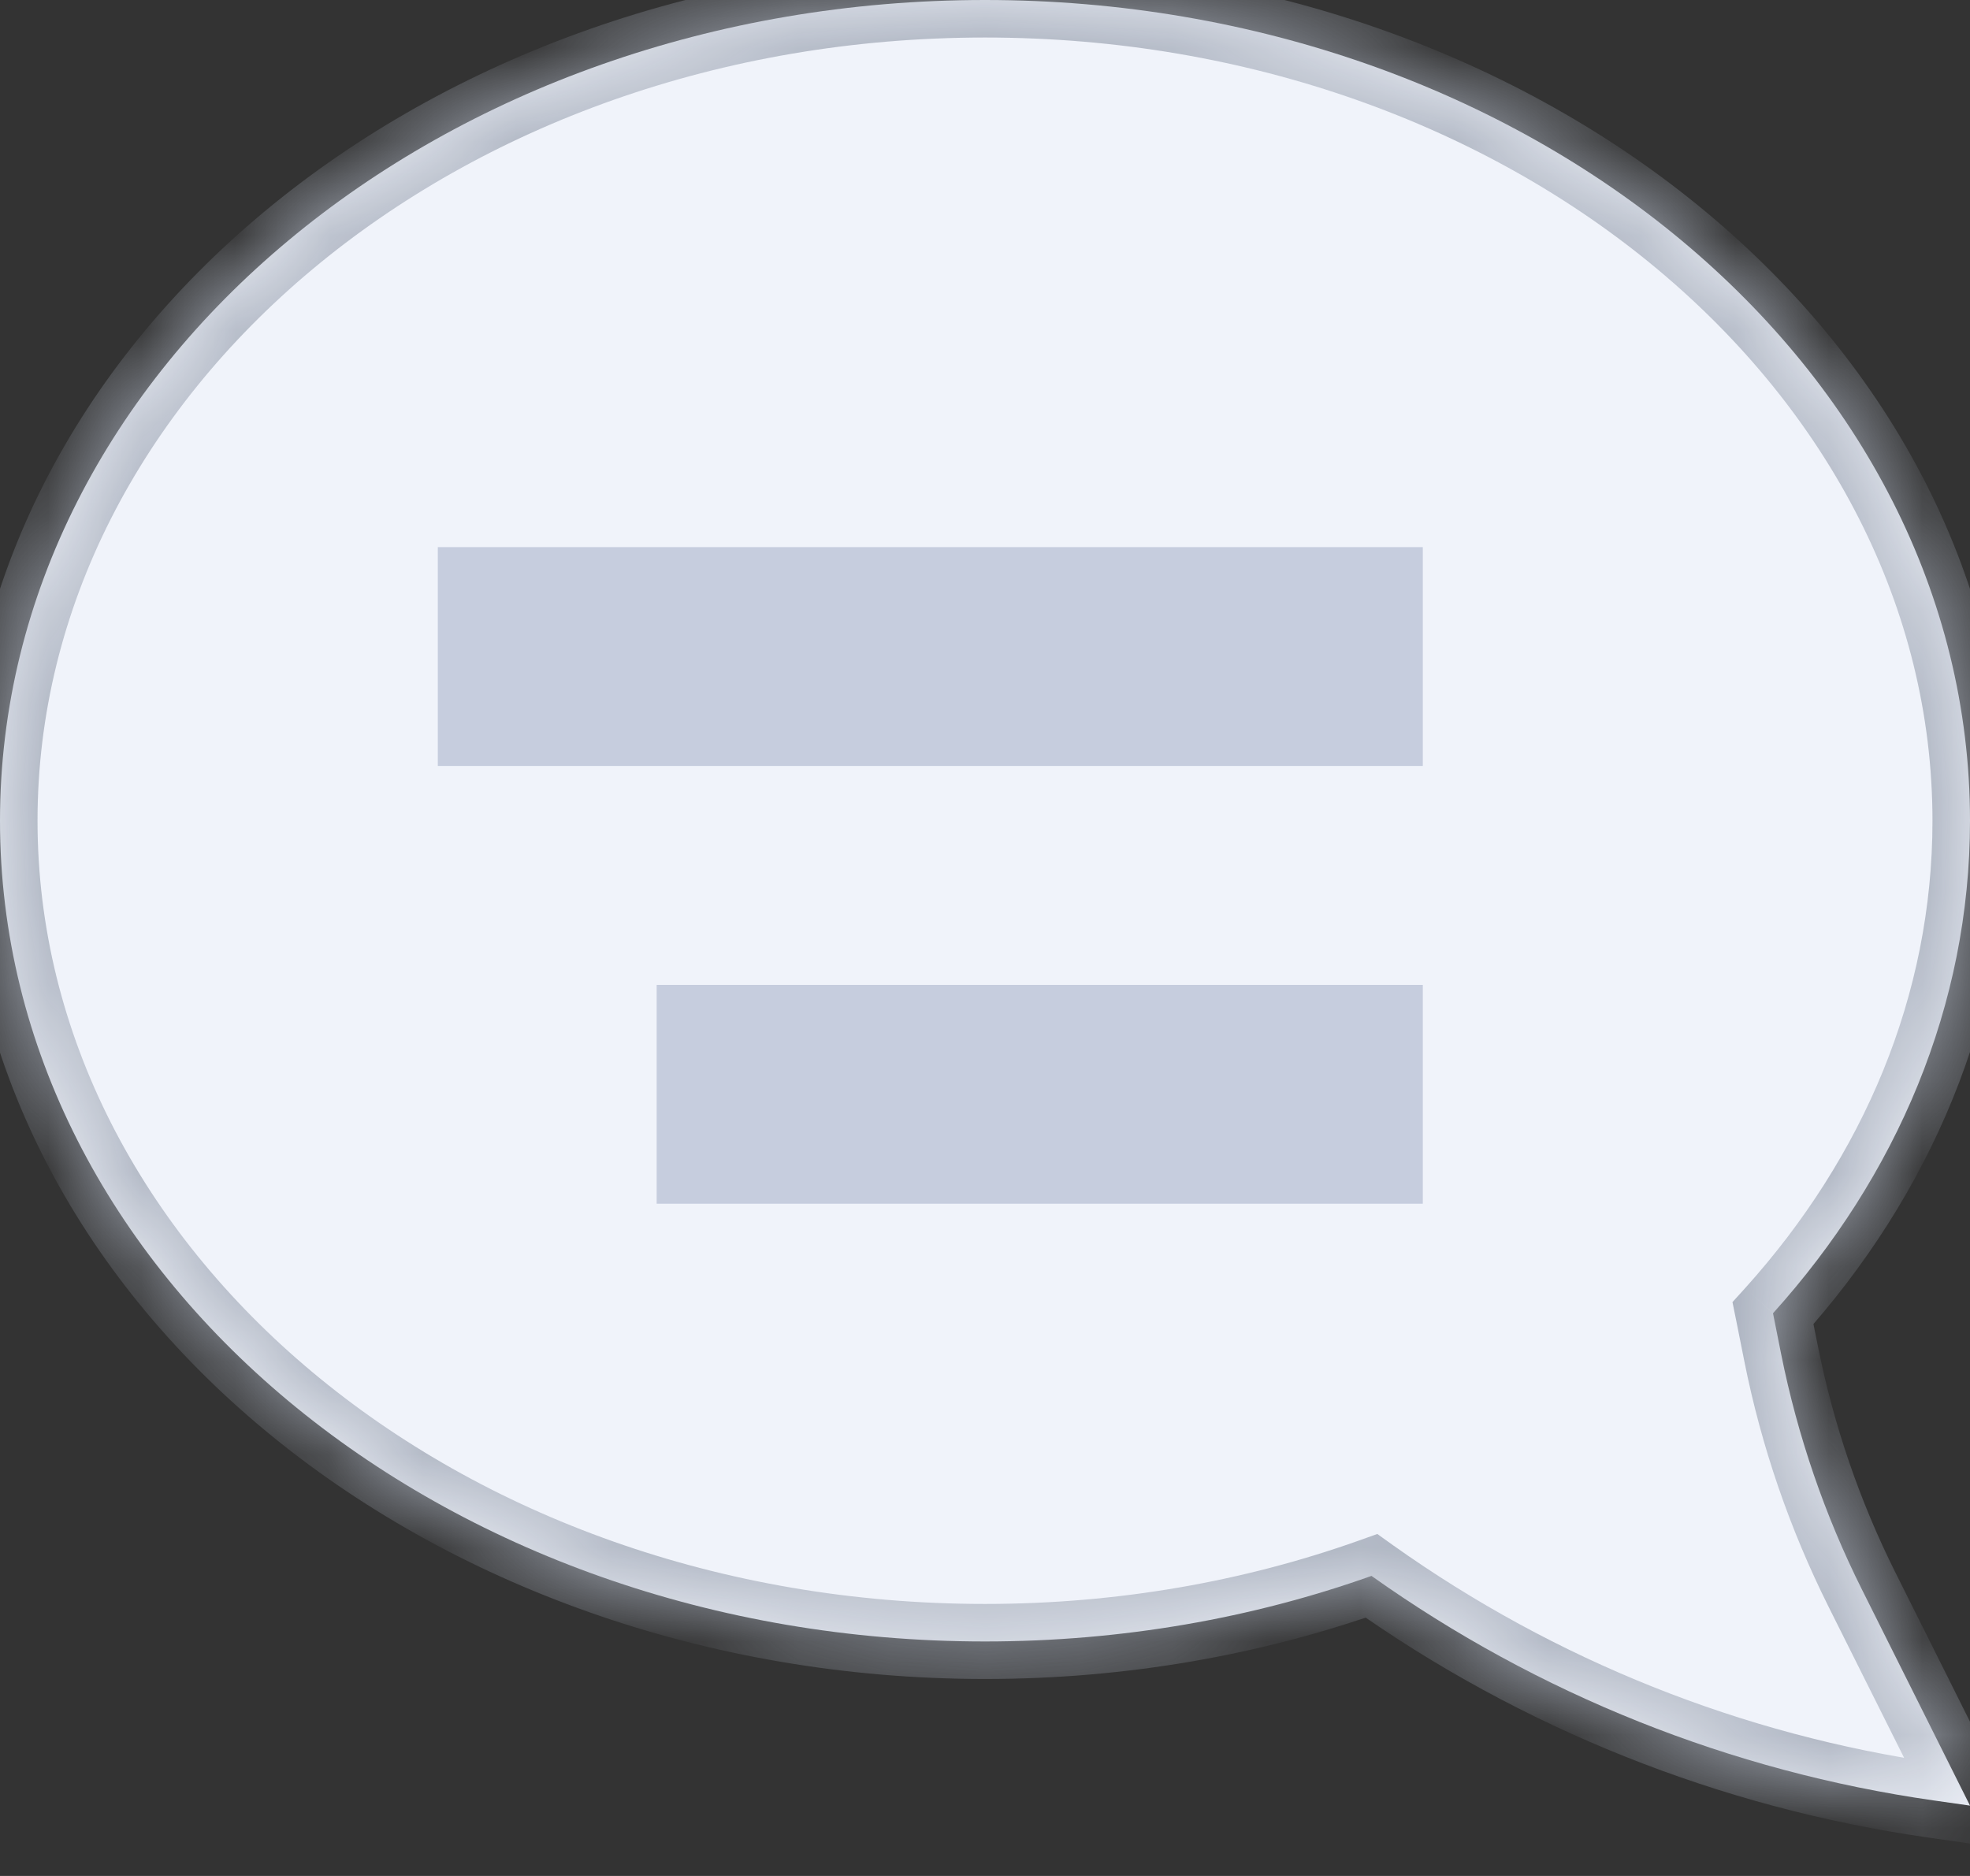 <svg width="21" height="20" viewBox="0 0 21 20" fill="none" xmlns="http://www.w3.org/2000/svg">
<rect x="0" y="0" width="21" height="20" fill="#333333" stroke="none"/>
<mask id="path-1-inside-1_33_193" fill="white">
<path fill-rule="evenodd" clip-rule="evenodd" d="M18.9 14.001C20.219 12.538 21 10.72 21 8.75C21 3.918 16.299 0 10.5 0C4.701 0 0 3.918 0 8.75C0 13.582 4.701 17.5 10.5 17.5C11.962 17.5 13.355 17.251 14.62 16.801C16.395 18.063 18.45 18.886 20.614 19.195L21 19.25L19.849 16.948C19.451 16.153 19.162 15.308 18.987 14.437L18.9 14.001Z"/>
</mask>
<path fill-rule="evenodd" clip-rule="evenodd" d="M18.9 14.001C20.219 12.538 21 10.72 21 8.75C21 3.918 16.299 0 10.5 0C4.701 0 0 3.918 0 8.75C0 13.582 4.701 17.5 10.5 17.5C11.962 17.5 13.355 17.251 14.62 16.801C16.395 18.063 18.45 18.886 20.614 19.195L21 19.25L19.849 16.948C19.451 16.153 19.162 15.308 18.987 14.437L18.9 14.001Z" fill="#F0F3FA"/>
<path d="M18.9 14.001L18.603 13.733L18.468 13.882L18.508 14.079L18.9 14.001ZM14.62 16.801L14.851 16.475L14.682 16.354L14.486 16.424L14.62 16.801ZM20.614 19.195L20.558 19.591L20.558 19.591L20.614 19.195ZM21 19.25L20.943 19.646L21.699 19.754L21.358 19.071L21 19.25ZM19.849 16.948L19.491 17.127L19.491 17.127L19.849 16.948ZM18.987 14.437L19.38 14.358L19.38 14.358L18.987 14.437ZM20.6 8.75C20.6 10.61 19.863 12.335 18.603 13.733L19.197 14.268C20.574 12.741 21.4 10.83 21.4 8.75H20.6ZM10.5 0.4C16.149 0.4 20.6 4.204 20.6 8.75H21.4C21.4 3.631 16.448 -0.4 10.5 -0.4V0.4ZM0.4 8.75C0.4 4.204 4.851 0.4 10.5 0.4V-0.4C4.551 -0.4 -0.4 3.631 -0.4 8.75H0.4ZM10.5 17.1C4.851 17.1 0.4 13.296 0.4 8.75H-0.4C-0.4 13.869 4.551 17.9 10.5 17.9V17.1ZM14.486 16.424C13.264 16.859 11.917 17.1 10.5 17.1V17.9C12.008 17.9 13.445 17.643 14.754 17.178L14.486 16.424ZM20.671 18.799C18.57 18.499 16.575 17.7 14.851 16.475L14.388 17.127C16.215 18.426 18.33 19.273 20.558 19.591L20.671 18.799ZM21.057 18.854L20.671 18.799L20.558 19.591L20.943 19.646L21.057 18.854ZM19.491 17.127L20.642 19.429L21.358 19.071L20.207 16.769L19.491 17.127ZM18.595 14.515C18.776 15.422 19.078 16.3 19.491 17.127L20.207 16.769C19.825 16.006 19.547 15.195 19.38 14.358L18.595 14.515ZM18.508 14.079L18.595 14.515L19.38 14.358L19.292 13.922L18.508 14.079Z" fill="#ACB3C0" mask="url(#path-1-inside-1_33_193)"/>
<rect x="4.667" y="5.833" width="10.5" height="2.333" fill="#C6CDDE"/>
<rect x="7" y="10.5" width="8.167" height="2.333" fill="#C6CDDE"/>
</svg>
